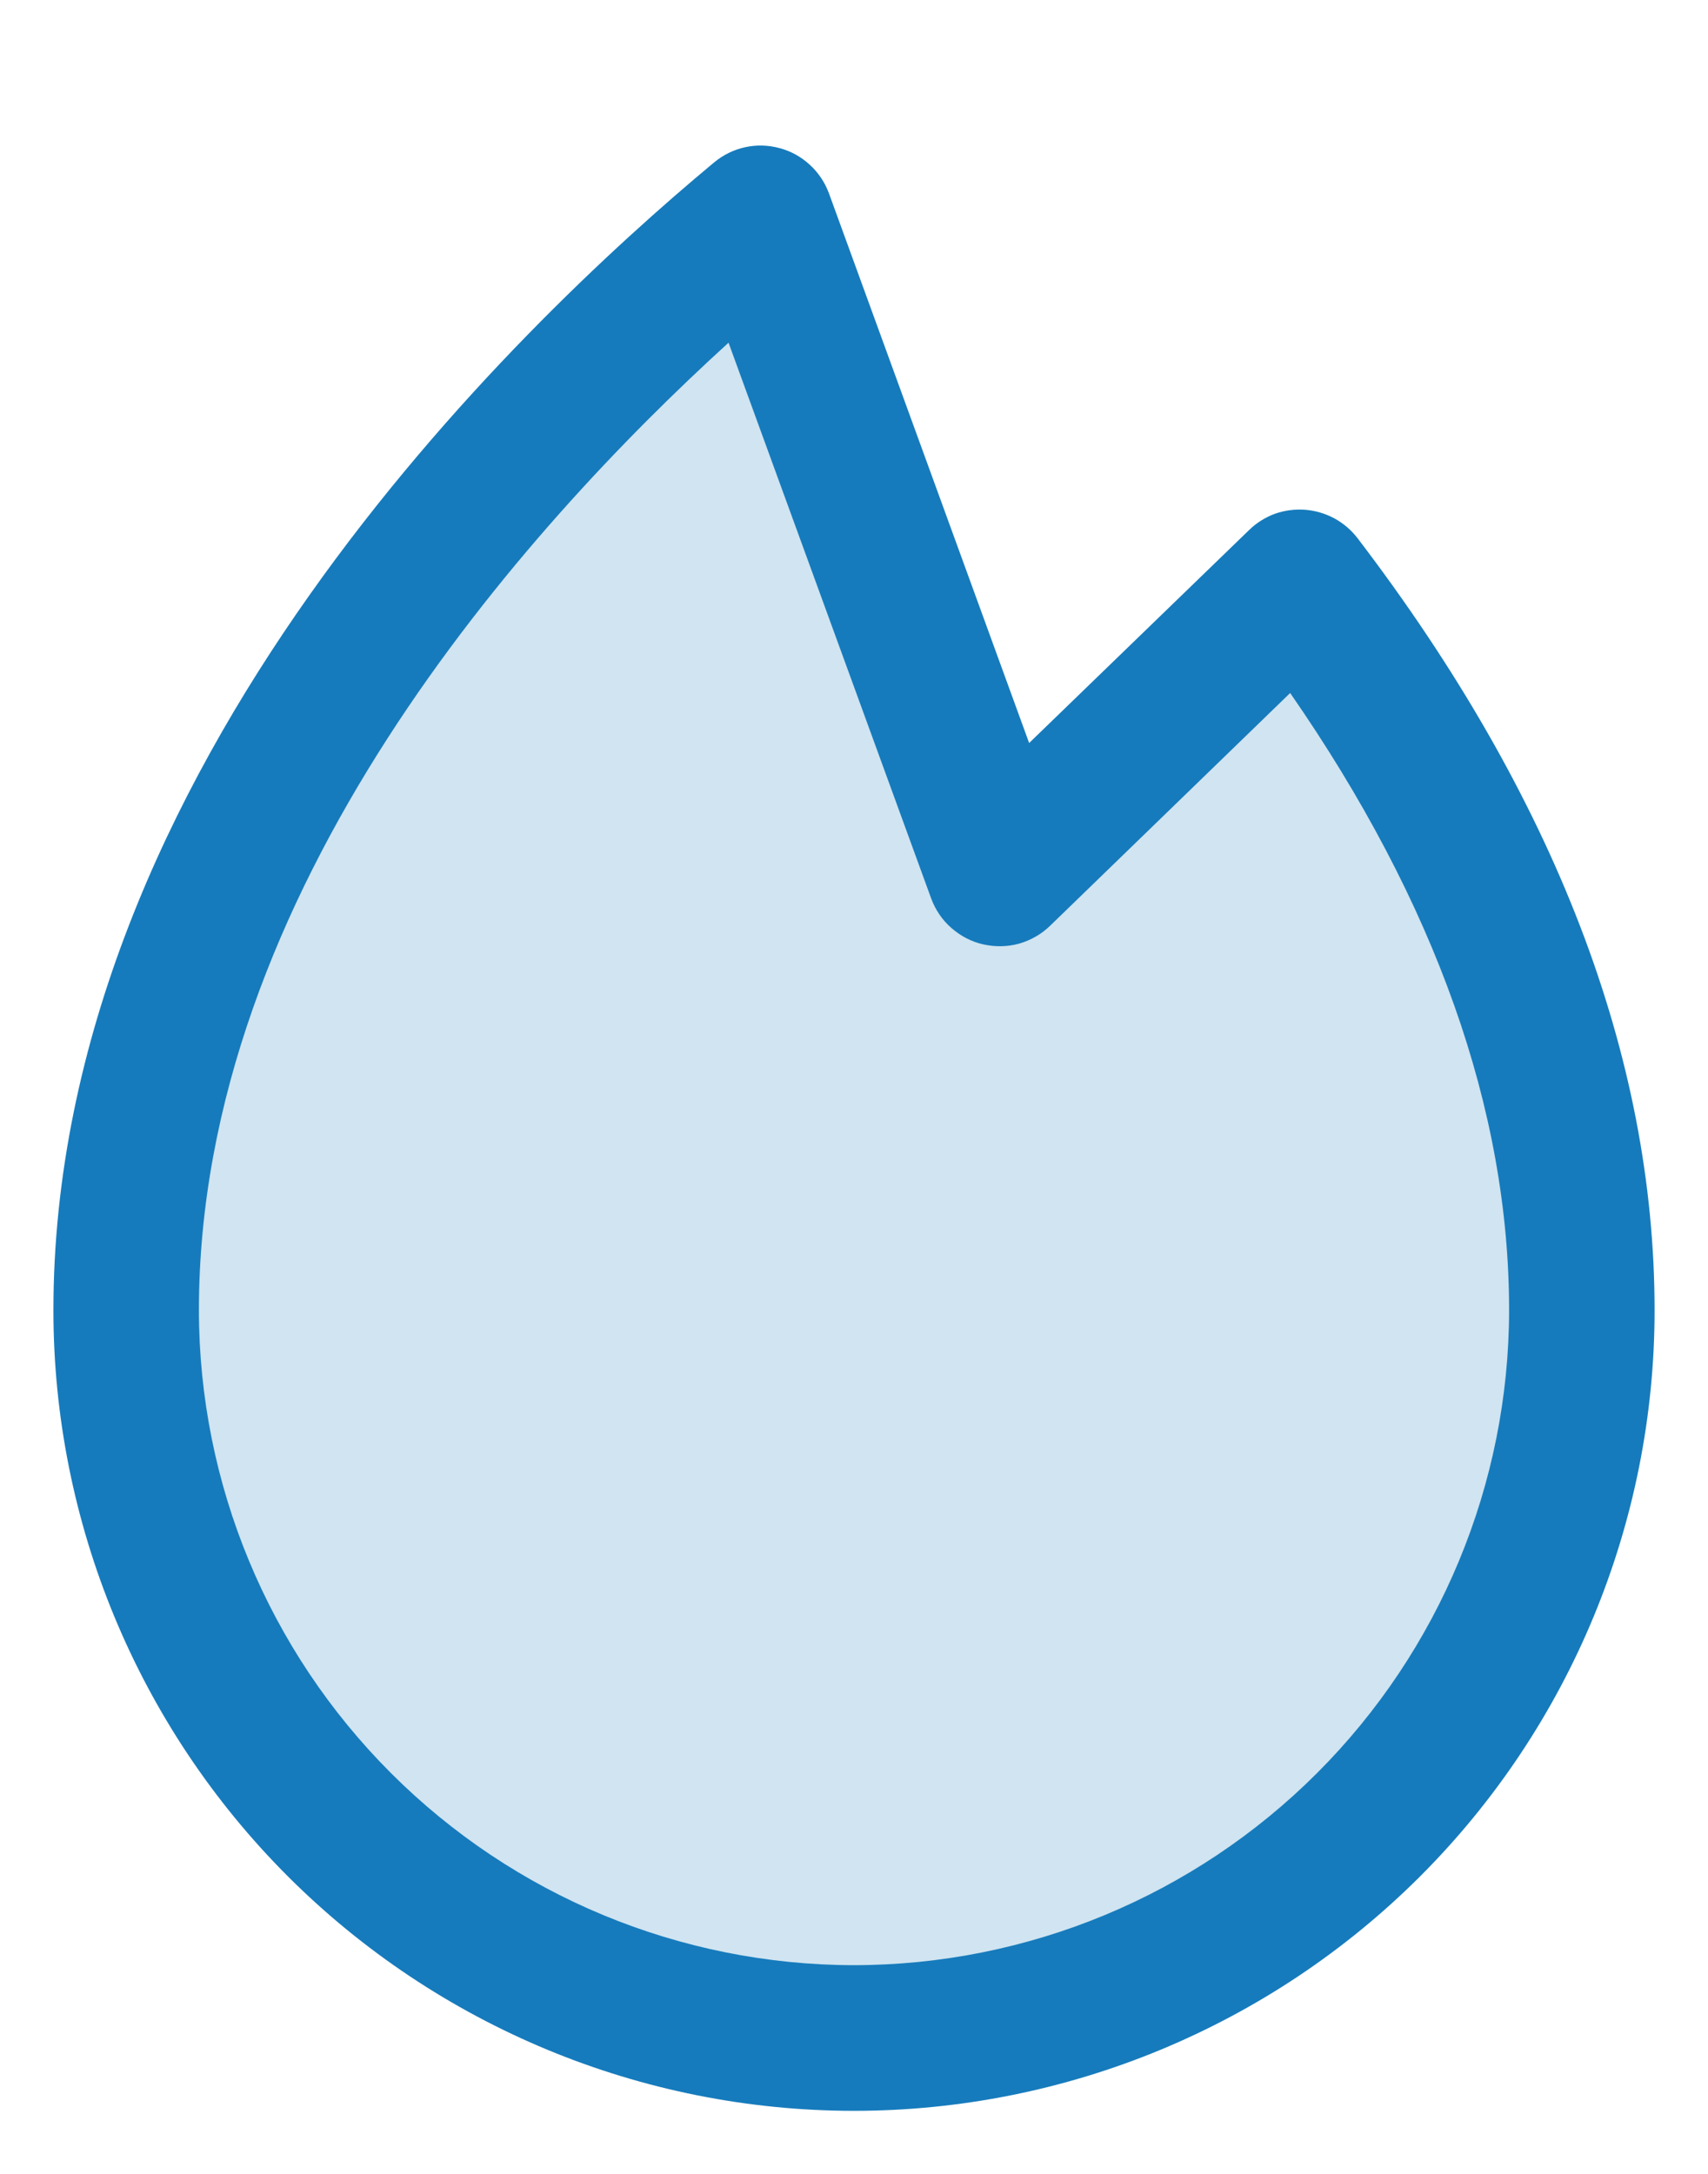 <svg width="11" height="14" viewBox="0 0 11 14" fill="none" xmlns="http://www.w3.org/2000/svg">
<path opacity="0.2" d="M0.812 8.438C0.812 9.681 1.306 10.873 2.185 11.752C3.065 12.631 4.257 13.125 5.5 13.125C6.743 13.125 7.935 12.631 8.815 11.752C9.694 10.873 10.188 9.681 10.188 8.438C10.188 6.646 9.343 5.024 8.371 3.75L6.438 5.625L4.898 1.406C3.633 2.456 0.812 5.165 0.812 8.438Z" fill="#167BBC"/>
<path d="M4.599 1.046C4.657 0.998 4.725 0.964 4.799 0.948C4.872 0.932 4.948 0.934 5.021 0.954C5.093 0.973 5.16 1.01 5.215 1.061C5.271 1.112 5.313 1.175 5.339 1.246L6.628 4.785L8.044 3.414C8.091 3.368 8.148 3.332 8.21 3.309C8.272 3.287 8.339 3.278 8.405 3.283C8.471 3.288 8.535 3.307 8.593 3.338C8.652 3.37 8.702 3.413 8.743 3.466C10.012 5.129 10.656 6.802 10.656 8.438C10.656 9.805 10.113 11.117 9.146 12.084C8.179 13.05 6.868 13.594 5.5 13.594C4.132 13.594 2.821 13.05 1.854 12.084C0.887 11.117 0.344 9.805 0.344 8.438C0.344 4.954 3.32 2.109 4.599 1.046ZM5.5 12.656C6.619 12.655 7.691 12.21 8.482 11.419C9.273 10.628 9.718 9.556 9.719 8.438C9.719 7.148 9.245 5.813 8.309 4.463L6.764 5.961C6.708 6.016 6.639 6.055 6.564 6.077C6.488 6.098 6.409 6.099 6.333 6.082C6.256 6.065 6.186 6.028 6.127 5.976C6.068 5.925 6.024 5.859 5.997 5.786L4.692 2.207C3.378 3.403 1.281 5.737 1.281 8.438C1.282 9.556 1.727 10.628 2.518 11.419C3.309 12.21 4.381 12.655 5.5 12.656Z" fill="#167BBC"/>
</svg>
